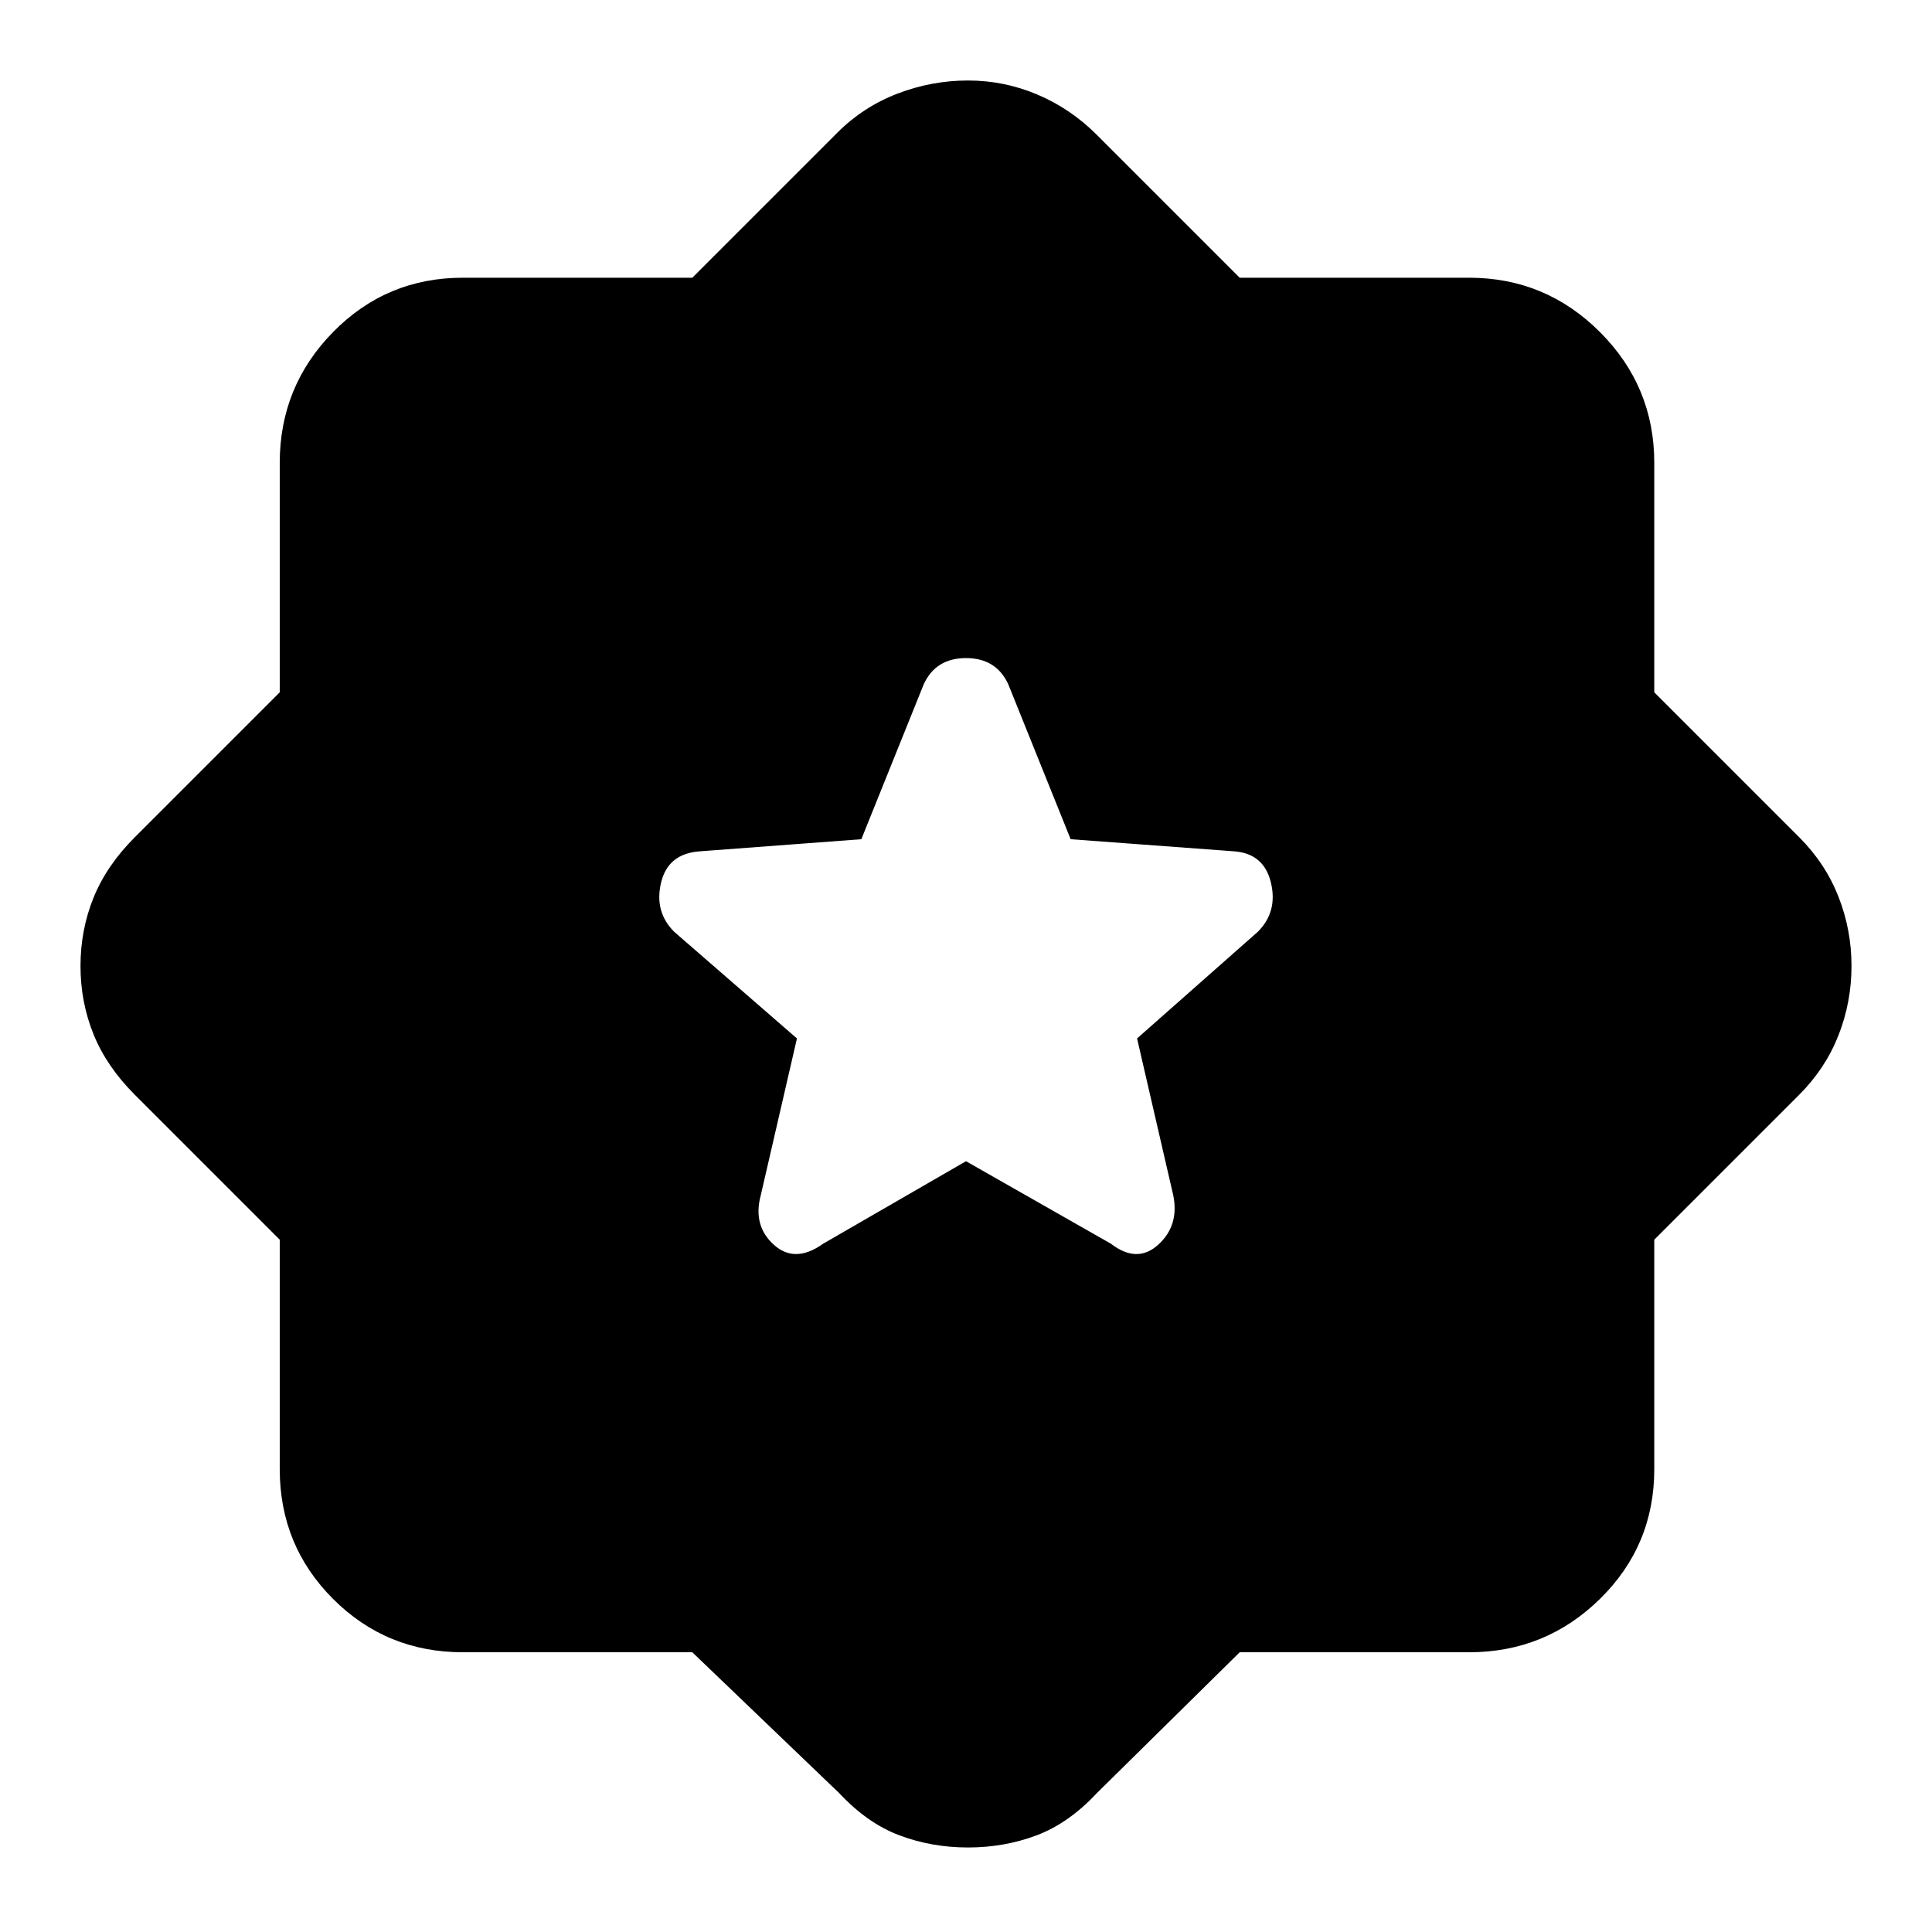 <svg xmlns="http://www.w3.org/2000/svg" height="48" viewBox="0 -960 960 960" width="48"><path d="m480-383 72 41q13 10 23.5.5T583-366l-18-78 60-53q10-10 6.5-24.5T613-537l-81-6-31-77q-6-13-21-13t-21 13l-31 77-80 6q-16 1-19.5 15.5T335-497l61 53-18 78q-4 15 6.5 24.5t24.5-.5l71-41ZM344-139H230q-38 0-64.5-26.5T139-230v-114l-72-72q-14-14-20.5-30T40-480q0-18 6.5-34T67-544l72-72v-114q0-38 26.5-65t64.5-27h114l72-72q13-13 30-19.5t35-6.5q18 0 34.5 7t29.5 20l71 71h114q38 0 65 27t27 65v114l72 72q13 13 19.5 29.5T920-480q0 18-6.5 34.5T894-416l-72 72v114q0 38-27 64.5T730-139H616l-71 70q-14 15-30 21t-34 6q-18 0-34-6t-30-21l-73-70Z"/></svg>
